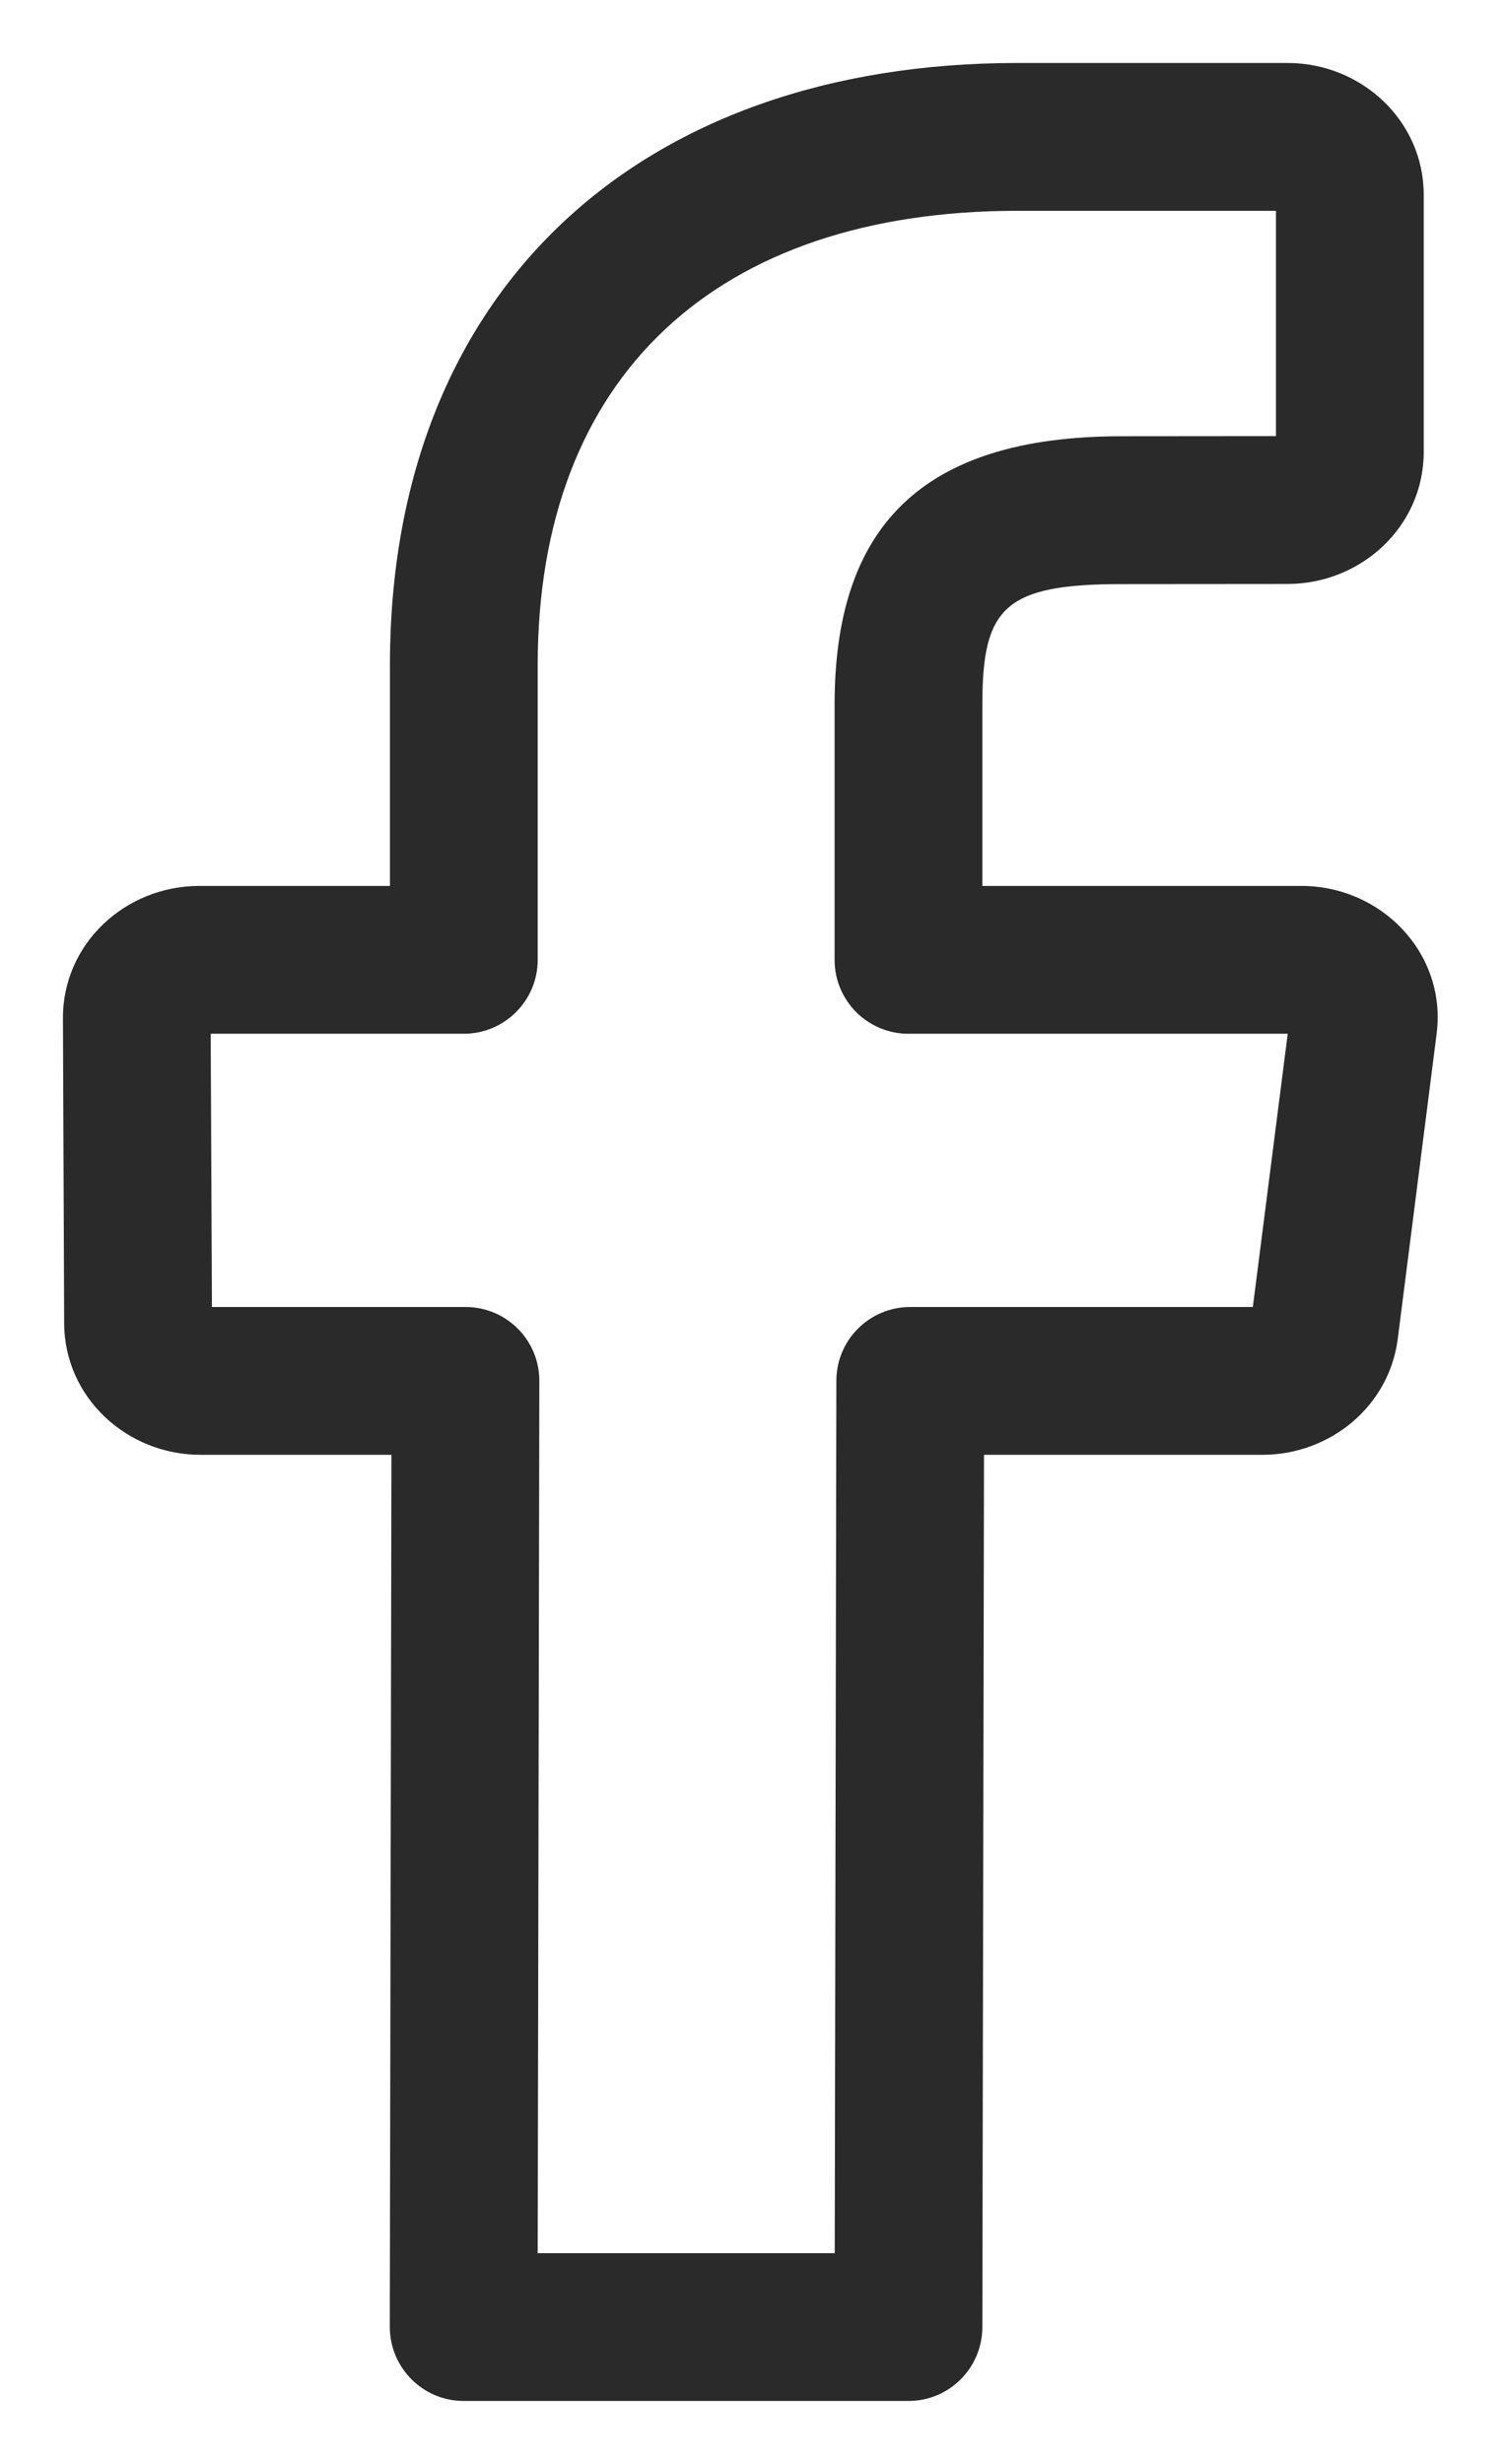 <?xml version="1.0" encoding="UTF-8"?>
<svg width="11px" height="18px" viewBox="0 0 11 18" version="1.1" xmlns="http://www.w3.org/2000/svg" xmlns:xlink="http://www.w3.org/1999/xlink">
    <!-- Generator: Sketch 49.3 (51167) - http://www.bohemiancoding.com/sketch -->
    <title>icon-facebook</title>
    <desc>Created with Sketch.</desc>
    <defs></defs>
    <g id="port-new" stroke="none" stroke-width="1" fill="none" fill-rule="evenodd">
        <g id="MOBILE-1" transform="translate(-162, -95)" fill="#2A2A2A" fill-rule="nonzero">
            <g id="Group-10">
                <g id="Group-3">
                    <g id="facebook" transform="translate(162, 95)">
                        <path d="M6.101,16.46 L6.113,10.087 C6.113,9.789 6.355,9.548 6.653,9.548 L9.157,9.548 L9.412,7.552 L6.64,7.552 C6.341,7.552 6.1,7.31 6.1,7.012 L6.1,5.148 C6.1,3.867 6.717,3.187 8.199,3.187 L9.326,3.186 L9.326,1.54 L7.438,1.54 C5.242,1.54 3.93,2.744 3.93,4.859 L3.93,7.012 C3.93,7.31 3.688,7.552 3.39,7.552 L1.54,7.552 L1.549,9.548 L3.402,9.548 C3.701,9.548 3.943,9.79 3.942,10.089 L3.93,16.46 L6.101,16.46 Z M7.192,10.628 L7.18,17.001 C7.179,17.299 6.938,17.54 6.64,17.54 L3.389,17.54 C3.091,17.54 2.849,17.297 2.849,16.999 L2.861,10.628 L1.466,10.628 C0.926,10.628 0.471,10.208 0.469,9.668 L0.46,7.439 C0.458,6.896 0.914,6.472 1.457,6.472 L2.85,6.472 L2.85,4.859 C2.85,2.125 4.666,0.46 7.438,0.46 L9.41,0.46 C9.951,0.46 10.406,0.882 10.406,1.424 L10.406,3.302 C10.406,3.844 9.951,4.266 9.41,4.266 L8.2,4.267 C7.338,4.267 7.18,4.441 7.18,5.148 L7.18,6.472 L9.511,6.472 C10.1,6.472 10.576,6.968 10.5,7.554 L10.216,9.782 C10.153,10.273 9.722,10.628 9.226,10.628 L7.192,10.628 Z" id="icon-facebook"></path>
                    </g>
                </g>
            </g>
        </g>
    </g>
</svg>
